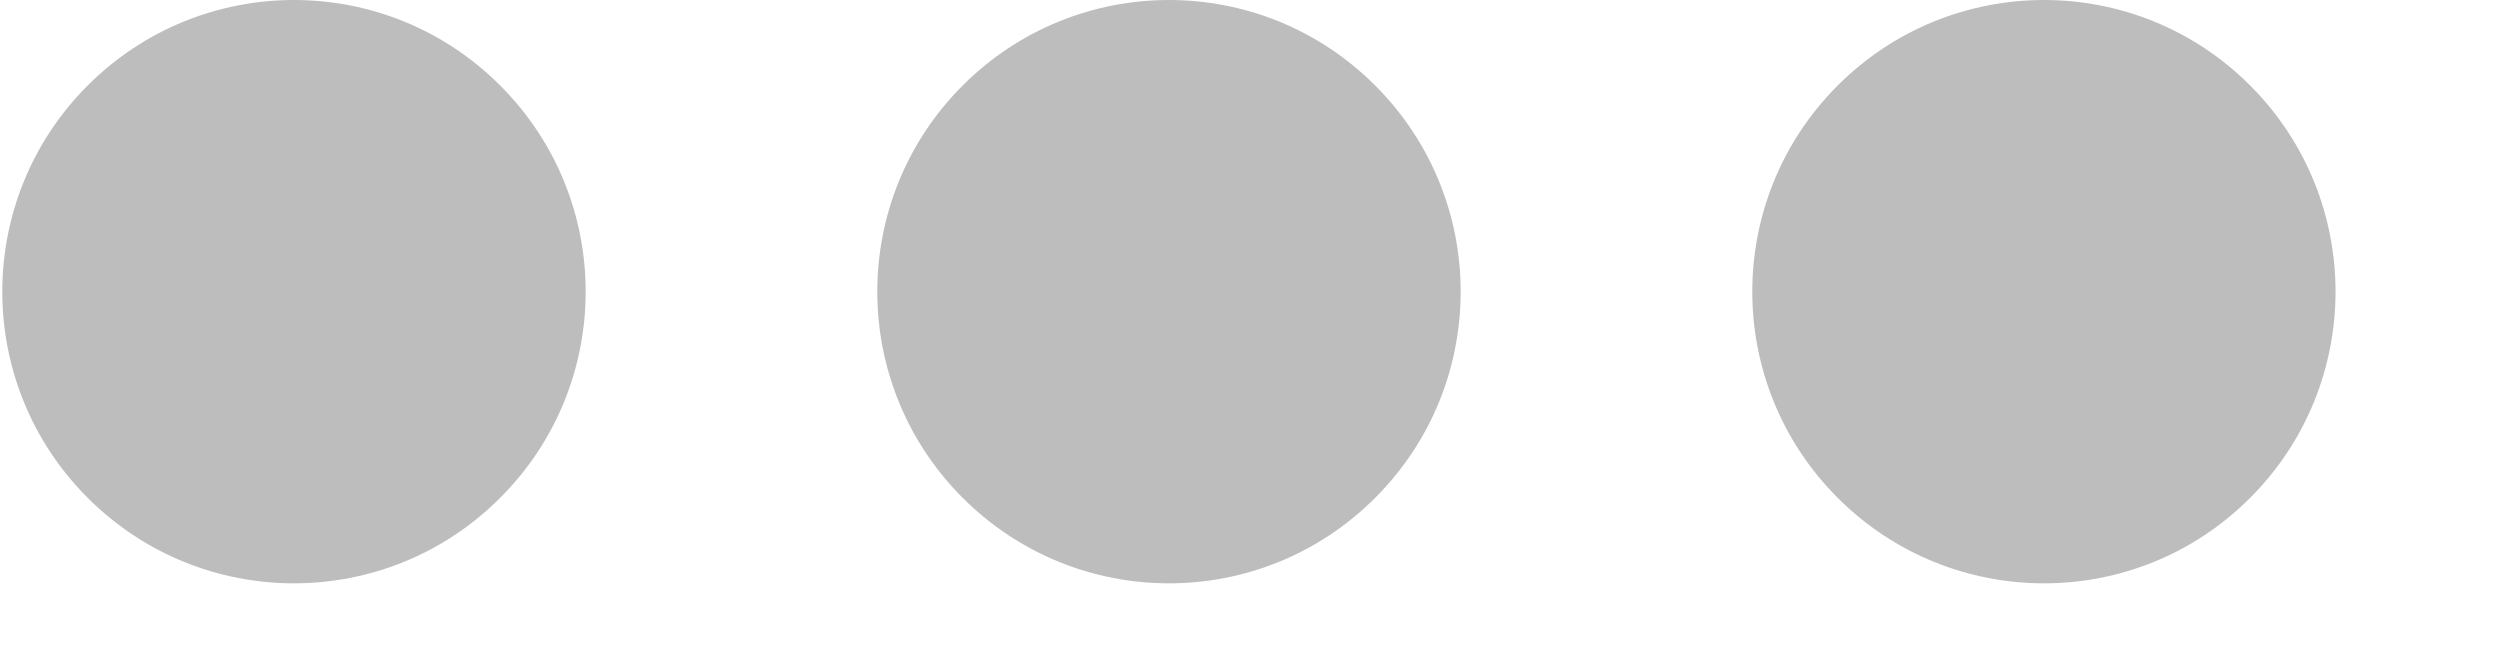 <svg width="15" height="4" viewBox="0 0 15 4" fill="none" xmlns="http://www.w3.org/2000/svg">
<path d="M13.501 0.513C12.818 -0.171 11.71 -0.171 11.026 0.513C10.343 1.196 10.343 2.304 11.026 2.987C11.71 3.671 12.818 3.671 13.501 2.987C14.184 2.304 14.184 1.196 13.501 0.513Z" fill="#BDBDBD"/>
<path d="M8.251 0.513C7.568 -0.171 6.46 -0.171 5.776 0.513C5.093 1.196 5.093 2.304 5.776 2.987C6.46 3.671 7.568 3.671 8.251 2.987C8.935 2.304 8.935 1.196 8.251 0.513Z" fill="#BDBDBD"/>
<path d="M3.001 0.513C2.318 -0.171 1.21 -0.171 0.526 0.513C-0.157 1.196 -0.157 2.304 0.526 2.987C1.21 3.671 2.318 3.671 3.001 2.987C3.685 2.304 3.685 1.196 3.001 0.513Z" fill="#BDBDBD"/>
</svg>
